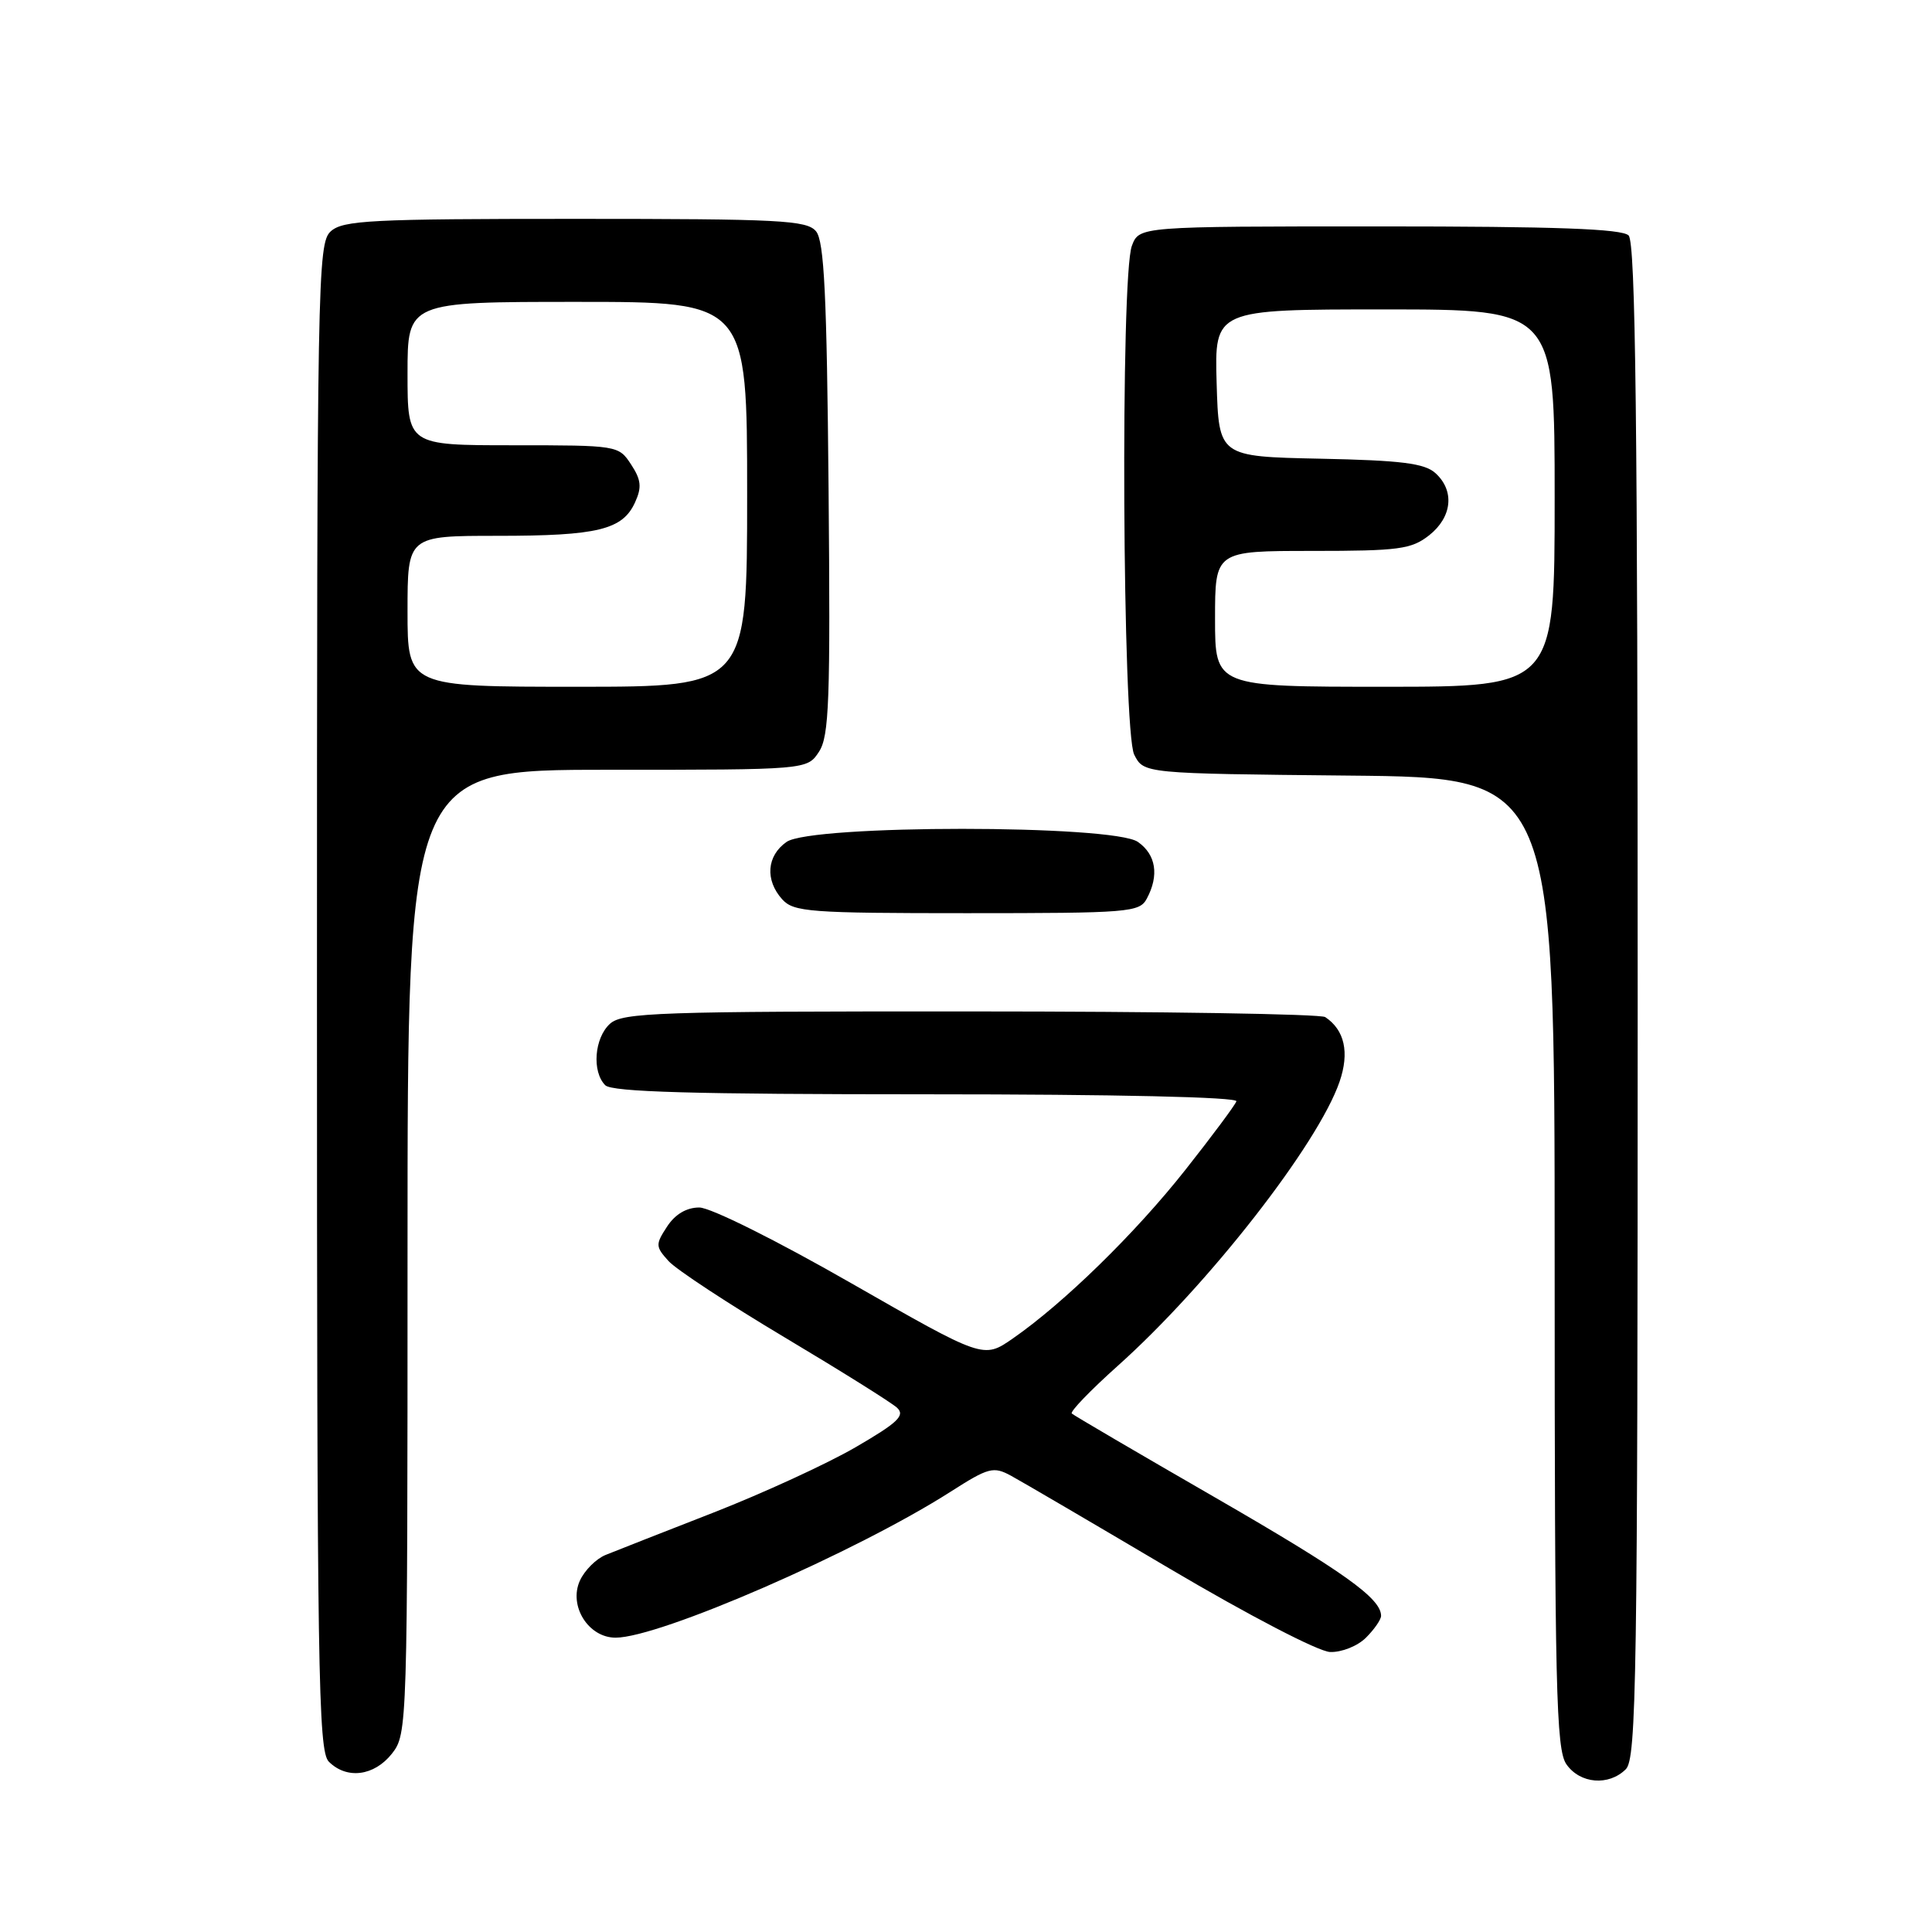 <?xml version="1.0" encoding="UTF-8" standalone="no"?>
<!DOCTYPE svg PUBLIC "-//W3C//DTD SVG 1.1//EN" "http://www.w3.org/Graphics/SVG/1.1/DTD/svg11.dtd" >
<svg xmlns="http://www.w3.org/2000/svg" xmlns:xlink="http://www.w3.org/1999/xlink" version="1.1" viewBox="0 0 256 256">
 <g >
 <path fill="currentColor"
d=" M 215.43 234.43 C 216.84 233.02 217.00 222.41 217.00 132.63 C 217.00 56.01 216.72 32.12 215.80 31.20 C 214.92 30.32 206.19 30.00 182.78 30.00 C 150.95 30.00 150.95 30.00 149.98 32.57 C 148.45 36.59 148.73 96.91 150.29 100.00 C 151.56 102.50 151.56 102.50 178.78 102.77 C 206.00 103.03 206.00 103.03 206.00 167.29 C 206.00 223.84 206.19 231.82 207.56 233.78 C 209.37 236.37 213.17 236.68 215.43 234.43 Z  M 51.93 232.37 C 53.98 229.76 54.00 228.96 54.00 165.87 C 54.00 102.00 54.00 102.00 80.48 102.00 C 106.95 102.00 106.95 102.00 108.52 99.61 C 109.87 97.55 110.04 92.85 109.79 64.77 C 109.56 39.05 109.21 31.96 108.13 30.65 C 106.91 29.18 103.39 29.00 76.21 29.00 C 49.18 29.00 45.45 29.19 43.83 30.65 C 42.08 32.24 42.00 36.69 42.00 132.08 C 42.00 221.45 42.16 232.02 43.57 233.43 C 45.95 235.81 49.58 235.34 51.93 232.37 Z  M 181.00 217.00 C 182.10 215.90 183.00 214.60 183.00 214.11 C 183.00 211.79 178.08 208.28 161.00 198.42 C 150.82 192.55 142.28 187.55 142.02 187.30 C 141.75 187.06 144.50 184.21 148.12 180.97 C 160.09 170.27 174.65 151.62 177.50 143.33 C 178.83 139.46 178.17 136.48 175.60 134.77 C 175.00 134.36 153.84 134.02 128.58 134.02 C 87.24 134.00 82.48 134.17 80.83 135.65 C 78.75 137.53 78.41 142.01 80.20 143.80 C 81.09 144.69 91.93 145.00 122.78 145.00 C 147.90 145.00 164.04 145.37 163.83 145.93 C 163.65 146.44 160.61 150.53 157.07 155.01 C 150.44 163.41 140.93 172.70 134.17 177.38 C 130.31 180.05 130.31 180.05 112.79 170.03 C 102.88 164.35 94.14 160.00 92.66 160.00 C 90.97 160.00 89.46 160.89 88.39 162.53 C 86.84 164.90 86.85 165.18 88.59 167.10 C 89.60 168.22 96.53 172.77 103.97 177.21 C 111.41 181.65 118.11 185.84 118.86 186.53 C 119.97 187.56 118.99 188.50 113.36 191.77 C 109.59 193.96 101.10 197.86 94.50 200.44 C 87.90 203.01 81.48 205.54 80.24 206.04 C 78.99 206.55 77.46 208.08 76.84 209.44 C 75.32 212.78 77.96 217.00 81.57 217.00 C 87.41 217.00 113.44 205.66 125.96 197.66 C 131.00 194.44 131.63 194.28 133.96 195.54 C 135.36 196.30 144.82 201.84 155.00 207.86 C 165.53 214.08 174.69 218.84 176.25 218.90 C 177.78 218.95 179.89 218.11 181.00 217.00 Z  M 151.96 119.07 C 153.61 115.99 153.18 113.24 150.78 111.56 C 147.49 109.25 107.51 109.25 104.22 111.56 C 101.59 113.40 101.35 116.62 103.65 119.17 C 105.17 120.84 107.29 121.00 128.12 121.00 C 149.65 121.00 150.99 120.89 151.96 119.07 Z  M 161.00 82.00 C 161.00 73.00 161.00 73.00 173.87 73.00 C 185.37 73.00 187.01 72.78 189.37 70.93 C 192.42 68.52 192.78 65.02 190.20 62.69 C 188.77 61.39 185.69 61.00 174.95 60.78 C 161.50 60.50 161.50 60.50 161.21 50.75 C 160.93 41.00 160.93 41.00 183.46 41.00 C 206.00 41.00 206.00 41.00 206.00 66.00 C 206.00 91.00 206.00 91.00 183.50 91.00 C 161.00 91.00 161.00 91.00 161.00 82.00 Z  M 54.00 81.00 C 54.00 71.00 54.00 71.00 65.93 71.00 C 79.21 71.00 82.50 70.20 84.15 66.56 C 85.06 64.57 84.96 63.58 83.62 61.54 C 81.97 59.02 81.84 59.00 67.98 59.00 C 54.00 59.00 54.00 59.00 54.00 49.50 C 54.00 40.00 54.00 40.00 76.50 40.00 C 99.00 40.00 99.00 40.00 99.00 65.50 C 99.00 91.00 99.00 91.00 76.50 91.00 C 54.00 91.00 54.00 91.00 54.00 81.00 Z "/>
</g>
</svg>